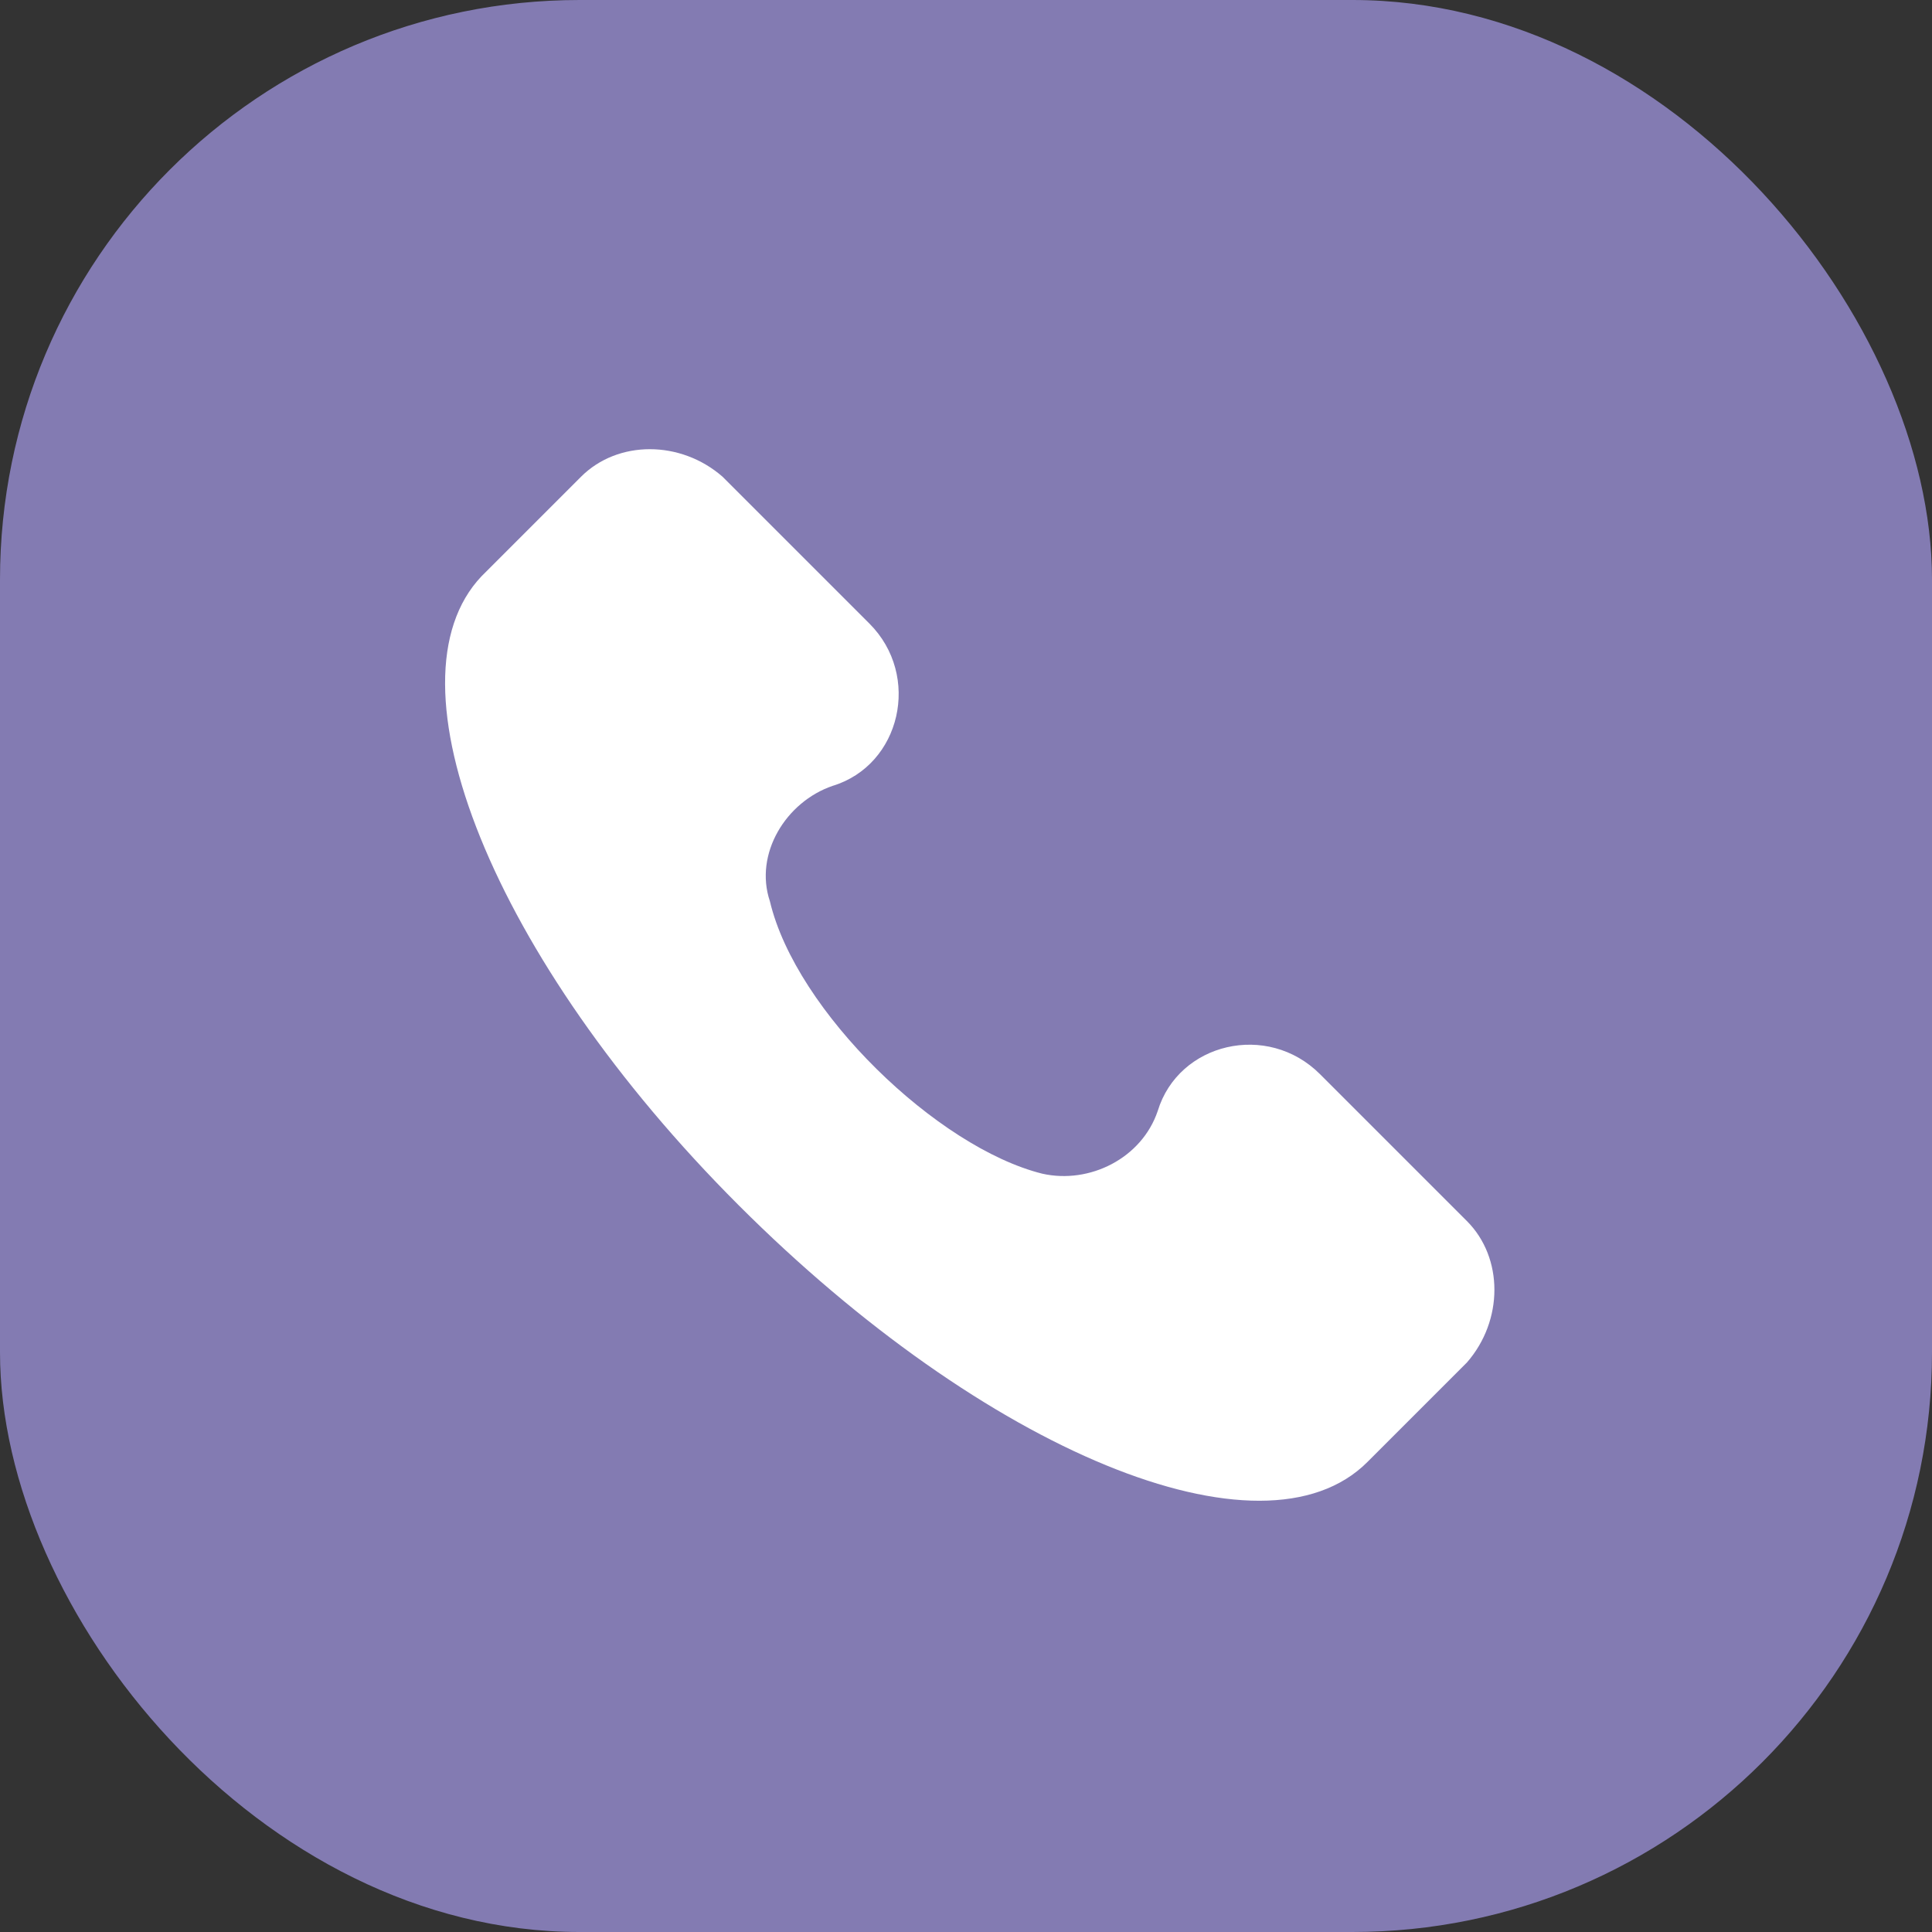 <?xml version="1.0" encoding="UTF-8"?>
<svg id="Layer_2" data-name="Layer 2" xmlns="http://www.w3.org/2000/svg" viewBox="0 0 40 40">
  <rect x="0" y="0" width="40" height="40" fill="#333333" stroke="none"/>
  <defs>
    <style>
      .cls-1 {
        fill: #fff;
      }

      .cls-1, .cls-2 {
        stroke-width: 0px;
      }

      .cls-2 {
        fill: #837bb2;
      }
    </style>
  </defs>
  <g id="Layer_1-2" data-name="Layer 1">
    <g>
      <rect class="cls-2" width="40" height="40" rx="12" ry="12"/>
      <path class="cls-1" d="m30.37,25.28l-3.04-3.04c-1.09-1.09-2.93-.65-3.36.76-.33.98-1.41,1.52-2.39,1.3-2.17-.54-5.1-3.36-5.64-5.64-.33-.98.33-2.06,1.3-2.39,1.41-.43,1.84-2.28.76-3.36l-3.04-3.04c-.87-.76-2.17-.76-2.93,0l-2.06,2.06c-2.06,2.17.22,7.92,5.32,13.02,5.1,5.1,10.85,7.49,13.02,5.32l2.06-2.06c.76-.87.76-2.17,0-2.93h0Z"/>
    </g>
  </g>
</svg>
